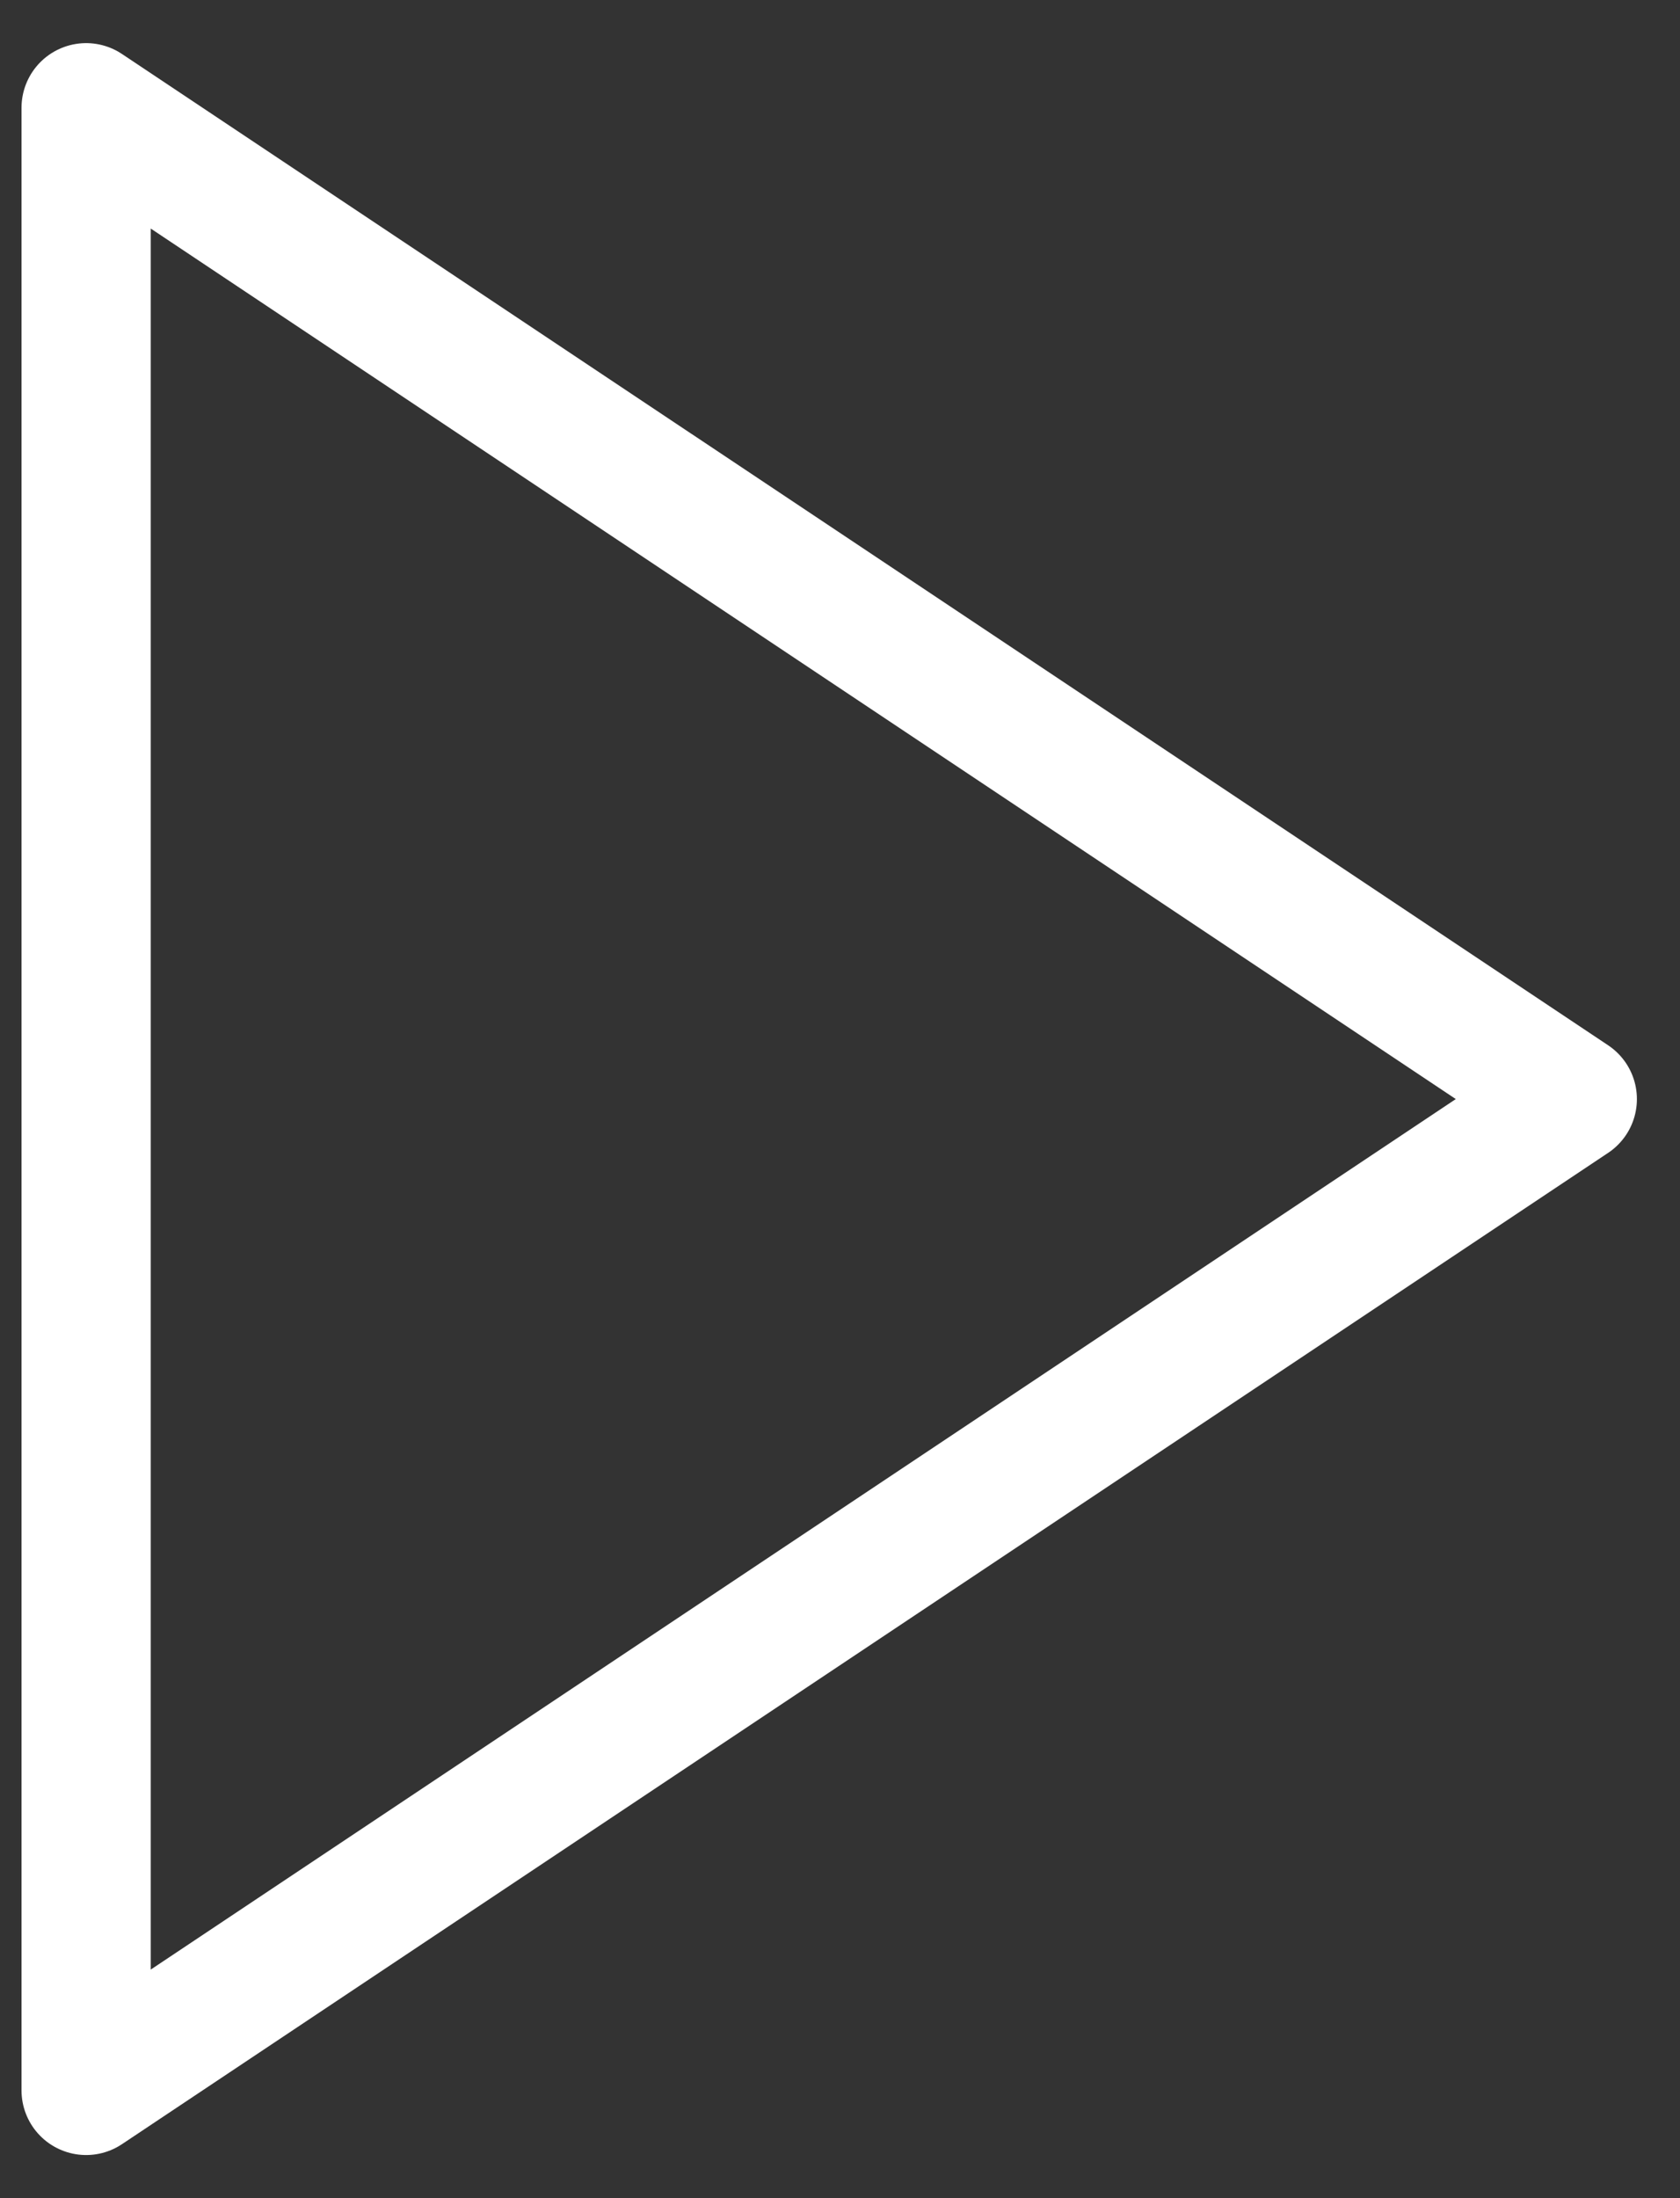 <svg width="26" height="34" viewBox="0 0 26 34" fill="none" xmlns="http://www.w3.org/2000/svg">
<rect x="0" y="0" width="26" height="34" fill="#333333" stroke="none"/>
<path d="M1.333 1.667L24.333 17L1.333 32.333V1.667Z" stroke="white" stroke-width="2" stroke-linecap="round" stroke-linejoin="round"/>
</svg>
